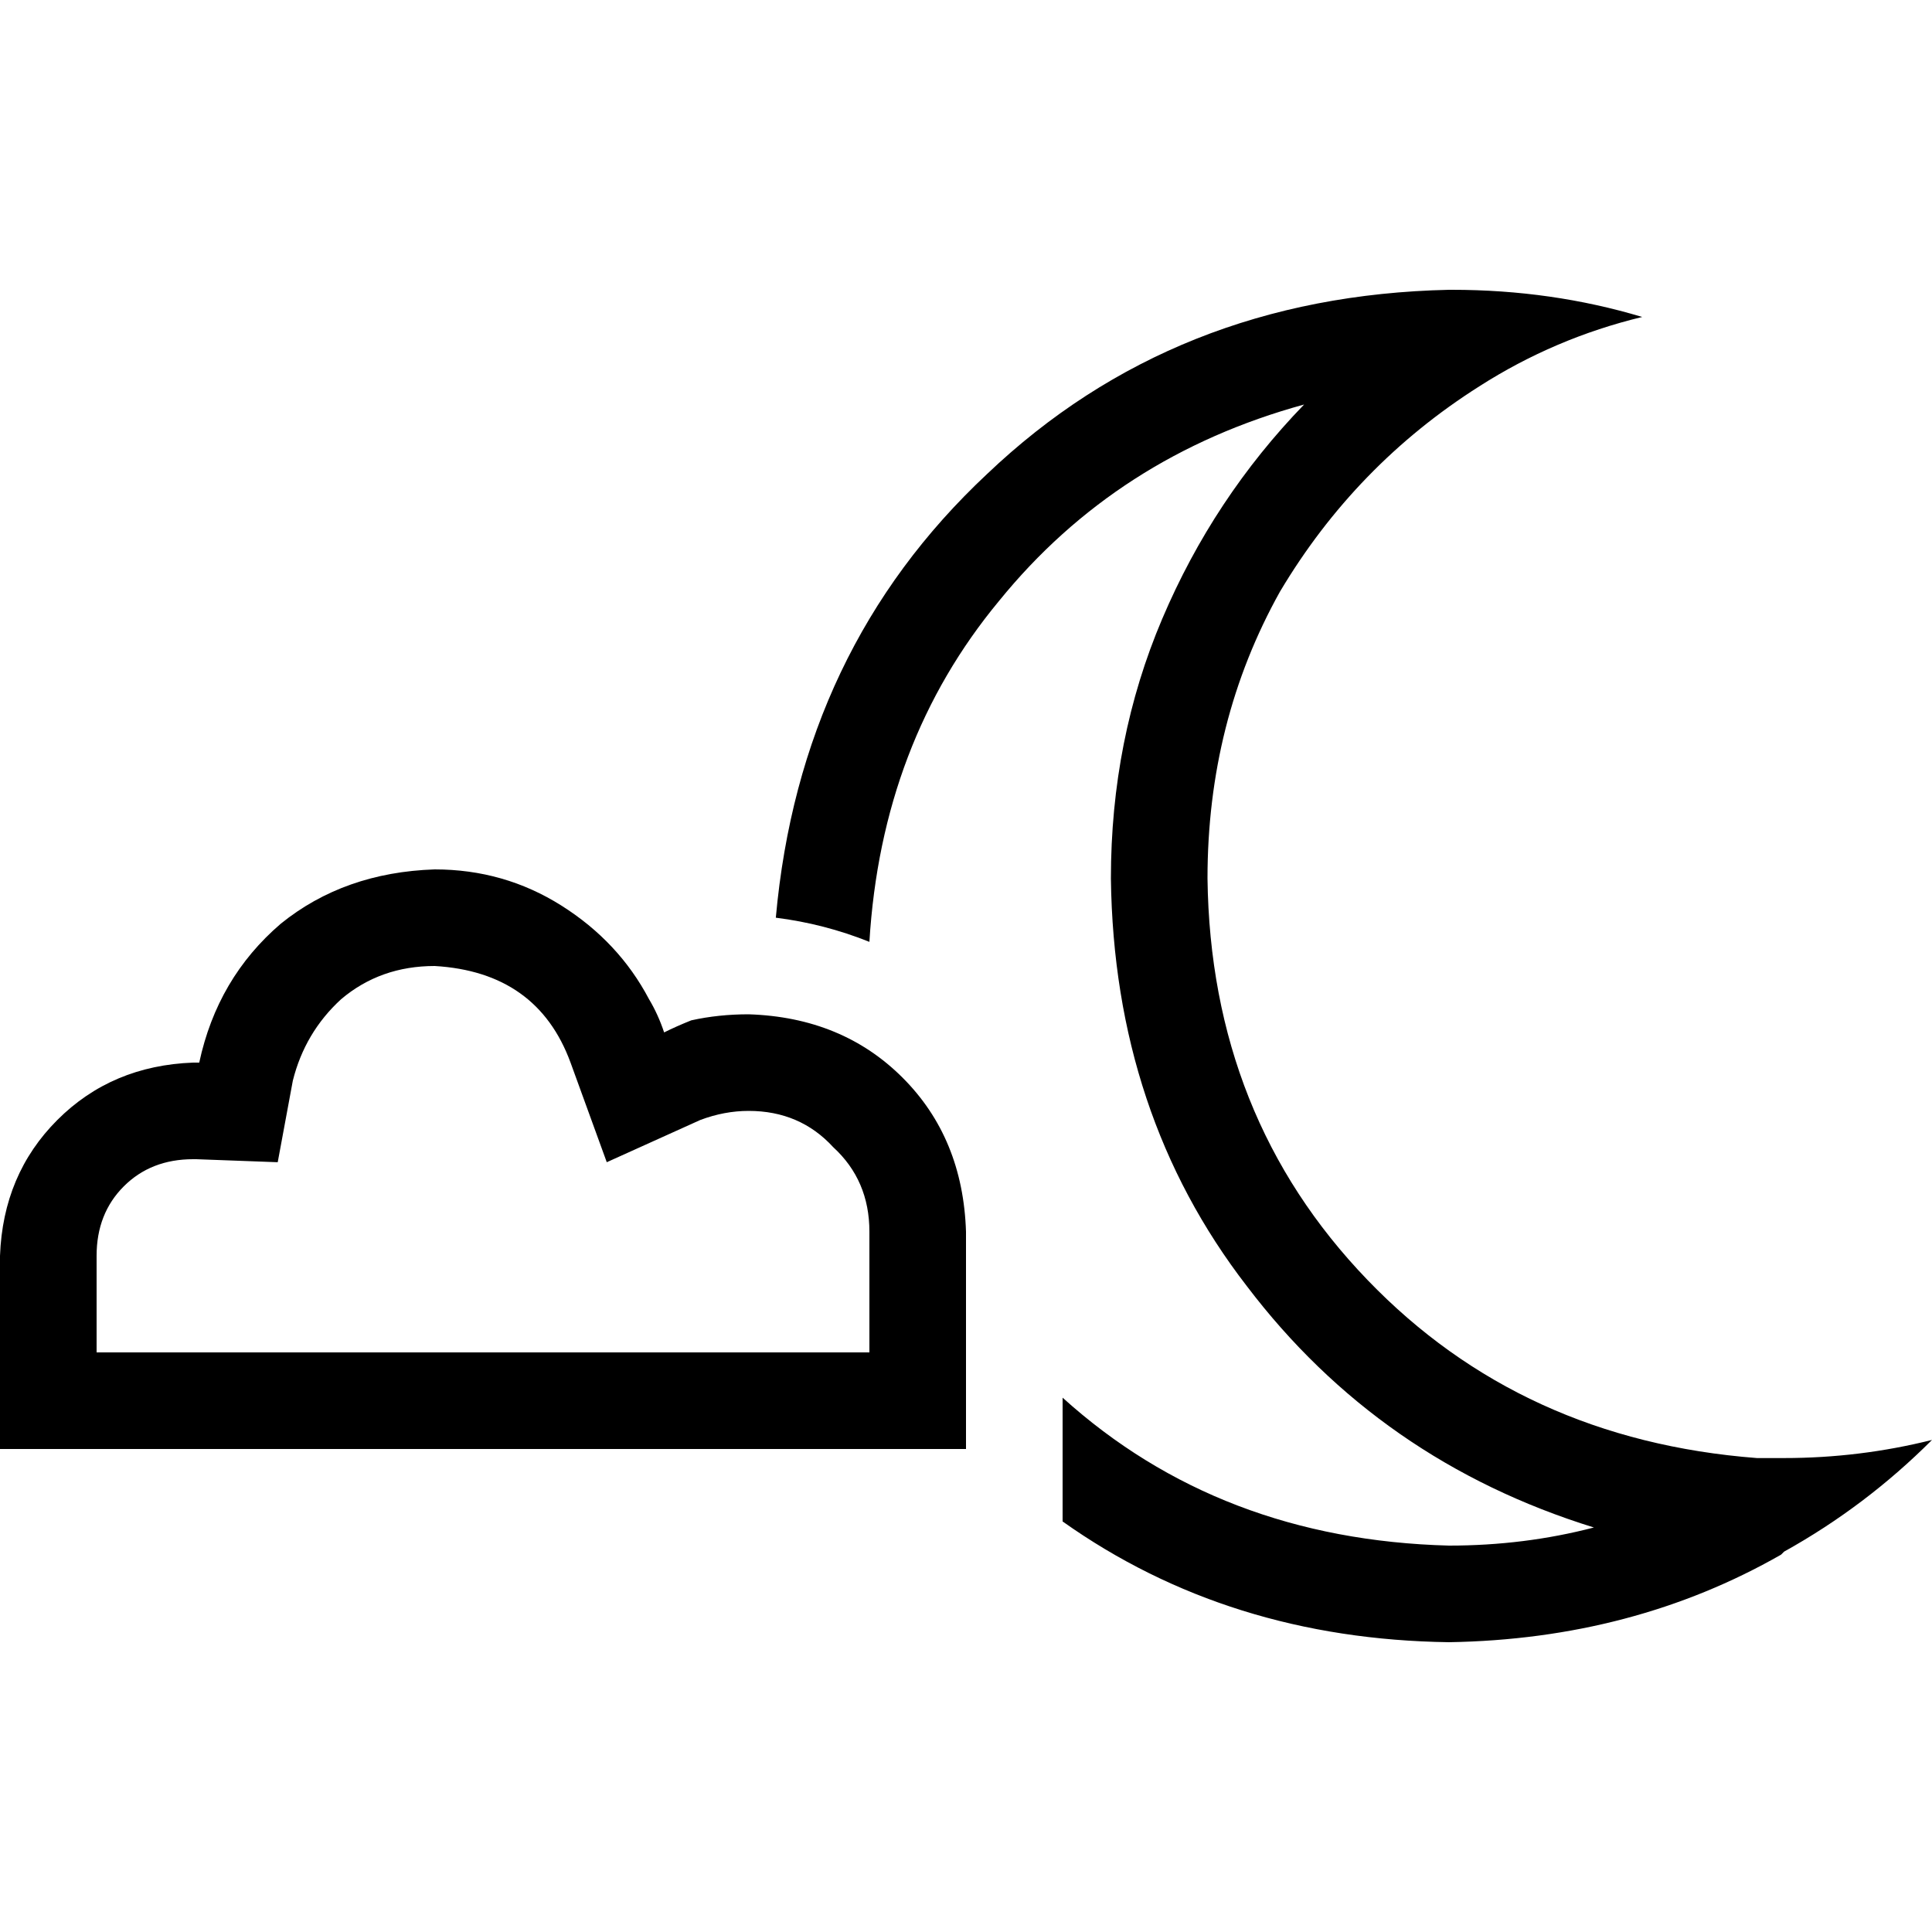 <svg xmlns="http://www.w3.org/2000/svg" viewBox="0 0 512 512">
  <path d="M 435.2 84 Q 411.2 76.8 384.8 76.8 L 384 76.8 Q 311.2 78.4 261.6 125.6 Q 212 172 205.6 243.2 Q 218.4 244.8 230.4 249.6 Q 233.6 196.8 264.8 159.2 Q 296 120.8 345.6 107.2 Q 321.6 132 308 164 Q 294.4 196 294.4 232.8 Q 295.2 295.2 330.4 340.8 Q 365.6 387.2 422.4 404.8 Q 404 409.6 384 409.6 Q 323.2 408 281.6 370.4 L 281.6 403.2 Q 325.6 434.4 384 435.2 Q 432.8 434.4 472 412 L 472.8 411.2 Q 494.4 399.2 512 381.6 Q 492.8 386.4 472.8 386.4 Q 468.8 386.4 465.6 386.4 Q 465.6 386.4 465.6 386.4 Q 403.2 381.6 362.4 339.2 Q 320.8 296 320 232.8 Q 320 191.2 339.2 156.8 Q 359.2 123.2 392 102.4 Q 412 89.6 435.2 84 L 435.2 84 Z M 51.2 281.6 Q 29.6 282.4 15.2 296.8 L 15.2 296.8 Q 0.8 311.2 0 332.8 L 0 358.4 L 0 384 L 25.6 384 L 51.2 384 L 198.4 384 L 230.4 384 L 256 384 L 256 358.4 L 256 326.4 Q 255.2 301.6 239.2 285.6 Q 223.2 269.6 198.4 268.8 Q 190.4 268.8 183.2 270.4 Q 179.2 272 176 273.6 Q 174.4 268.8 172 264.8 Q 164 249.6 148.8 240 Q 133.6 230.4 115.2 230.4 Q 91.2 231.2 74.4 244.8 Q 57.6 259.2 52.8 281.6 Q 52 281.6 52 281.6 Q 51.2 281.6 51.2 281.6 L 51.2 281.6 Z M 230.4 326.4 L 230.4 358.4 L 198.4 358.4 L 51.2 358.4 L 25.6 358.4 L 25.6 332.8 Q 25.6 321.6 32.8 314.4 Q 40 307.2 51.2 307.2 Q 51.2 307.2 51.2 307.2 Q 52 307.2 52 307.2 L 73.6 308 L 77.6 286.4 Q 80.8 273.6 90.4 264.8 Q 100.8 256 115.2 256 Q 142.4 257.6 151.2 281.6 L 160.8 308 L 185.6 296.8 Q 192 294.4 198.4 294.4 Q 212 294.4 220.8 304 Q 230.4 312.8 230.4 326.4 L 230.4 326.4 Z" />
</svg>